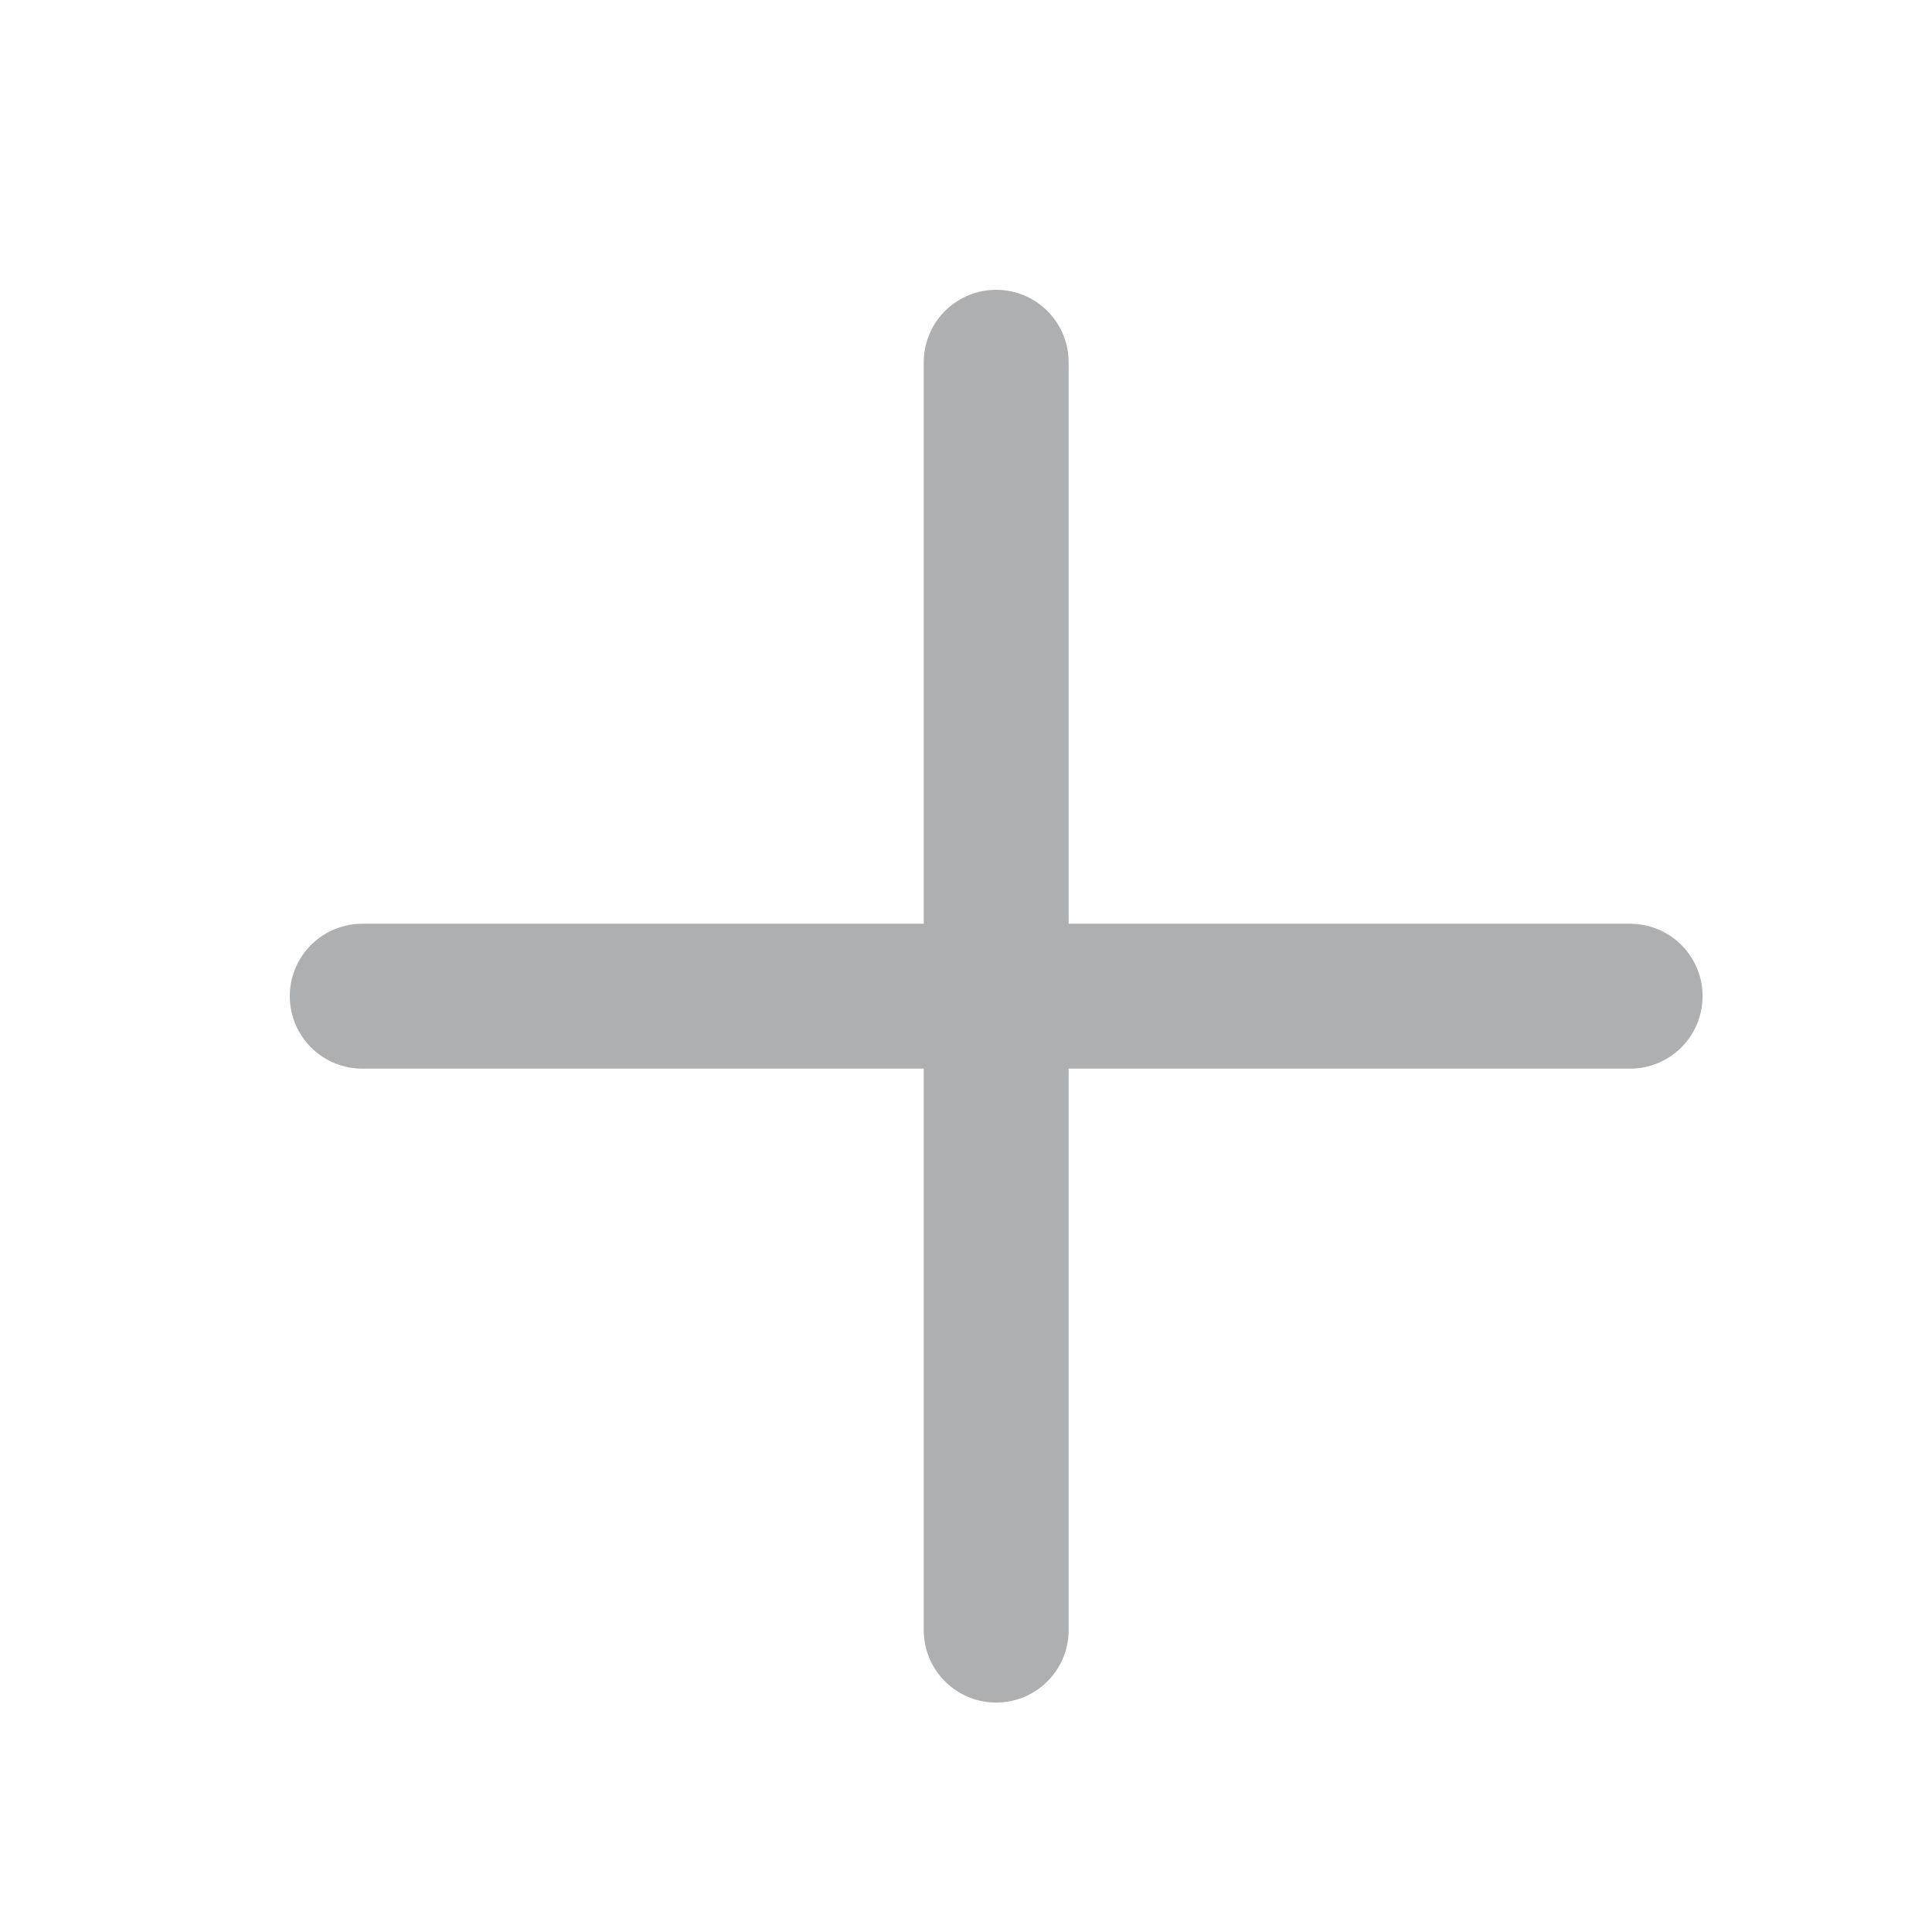 <svg width="16" height="16" viewBox="0 0 16 16" fill="none" xmlns="http://www.w3.org/2000/svg">
<path d="M8.25 3V13.5" stroke="#AEAFB1" stroke-width="1.2" stroke-linecap="round" stroke-linejoin="round"/>
<path d="M3 8.25H13.5" stroke="#AEAFB1" stroke-width="1.2" stroke-linecap="round" stroke-linejoin="round"/>
</svg>

